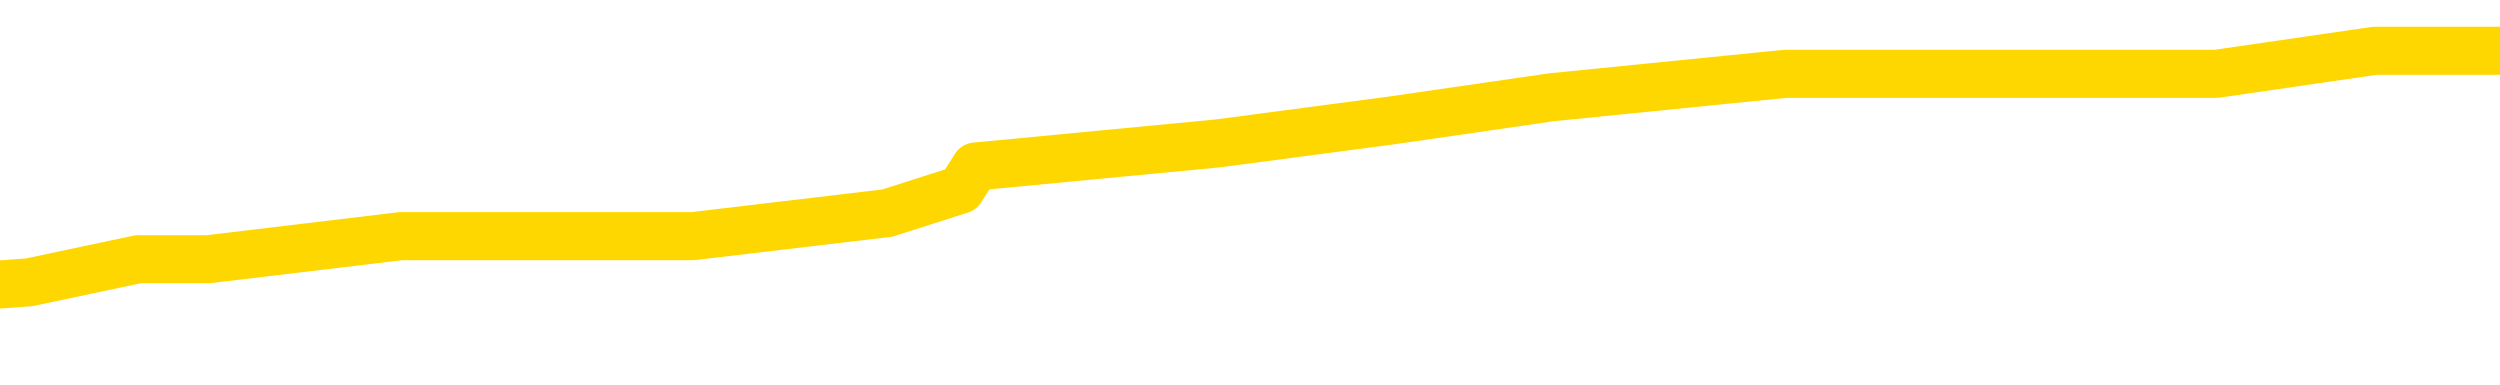 <svg xmlns="http://www.w3.org/2000/svg" version="1.1" viewBox="0 0 6500 1000">
	<path fill="none" stroke="gold" stroke-width="125" stroke-linecap="round" stroke-linejoin="round" d="M0 148084  L-859682 148084 L-859498 148024 L-859007 147903 L-858714 147843 L-858403 147722 L-858168 147662 L-858115 147542 L-858055 147421 L-857902 147361 L-857862 147240 L-857729 147180 L-857437 147120 L-856896 147120 L-856286 147060 L-856238 147060 L-855598 147000 L-855564 147000 L-855039 147000 L-854906 146939 L-854516 146819 L-854188 146698 L-854071 146578 L-853859 146457 L-853143 146457 L-852573 146397 L-852465 146397 L-852291 146337 L-852069 146216 L-851668 146156 L-851642 146036 L-850714 145915 L-850627 145795 L-850545 145674 L-850474 145554 L-850177 145493 L-850025 145373 L-848135 145433 L-848034 145433 L-847772 145433 L-847478 145493 L-847337 145373 L-847088 145373 L-847052 145313 L-846894 145253 L-846431 145132 L-846178 145072 L-845965 144951 L-845714 144891 L-845365 144831 L-844438 144710 L-844344 144590 L-843933 144530 L-842762 144409 L-841573 144349 L-841481 144228 L-841454 144108 L-841188 143987 L-840889 143867 L-840760 143746 L-840722 143626 L-839908 143626 L-839524 143686 L-838463 143746 L-838402 143746 L-838137 144951 L-837666 146096 L-837473 147240 L-837210 148385 L-836873 148325 L-836737 148265 L-836282 148204 L-835538 148144 L-835521 148084 L-835356 147963 L-835288 147963 L-834771 147903 L-833743 147903 L-833547 147843 L-833058 147783 L-832696 147722 L-832287 147722 L-831902 147783 L-830198 147783 L-830100 147783 L-830028 147783 L-829967 147783 L-829783 147722 L-829446 147722 L-828806 147662 L-828729 147602 L-828667 147602 L-828481 147542 L-828401 147542 L-828224 147481 L-828205 147421 L-827975 147421 L-827587 147361 L-826698 147361 L-826659 147301 L-826571 147240 L-826544 147120 L-825535 147060 L-825386 146939 L-825361 146879 L-825229 146819 L-825189 146759 L-823931 146698 L-823873 146698 L-823333 146638 L-823280 146638 L-823234 146638 L-822839 146578 L-822699 146518 L-822499 146457 L-822353 146457 L-822188 146457 L-821911 146518 L-821553 146518 L-821000 146457 L-820355 146397 L-820096 146277 L-819943 146216 L-819542 146156 L-819502 146096 L-819381 146036 L-819319 146096 L-819305 146096 L-819211 146096 L-818918 146036 L-818767 145795 L-818436 145674 L-818359 145554 L-818283 145493 L-818056 145313 L-817990 145192 L-817762 145072 L-817710 144951 L-817545 144891 L-816539 144831 L-816356 144771 L-815805 144710 L-815412 144590 L-815014 144530 L-814164 144409 L-814086 144349 L-813507 144289 L-813066 144289 L-812825 144228 L-812667 144228 L-812267 144108 L-812246 144108 L-811801 144048 L-811396 143987 L-811260 143867 L-811085 143746 L-810948 143626 L-810698 143506 L-809698 143445 L-809616 143385 L-809481 143325 L-809442 143265 L-808552 143204 L-808336 143144 L-807893 143084 L-807776 143024 L-807719 142963 L-807043 142963 L-806942 142903 L-806913 142903 L-805572 142843 L-805166 142783 L-805126 142722 L-804198 142662 L-804100 142602 L-803967 142542 L-803563 142481 L-803537 142421 L-803444 142361 L-803227 142301 L-802816 142180 L-801663 142060 L-801371 141939 L-801342 141819 L-800734 141759 L-800484 141638 L-800464 141578 L-799535 141518 L-799484 141397 L-799361 141337 L-799344 141216 L-799188 141156 L-799013 141036 L-798876 140975 L-798820 140915 L-798712 140855 L-798626 140795 L-798393 140734 L-798318 140674 L-798010 140614 L-797892 140554 L-797722 140493 L-797631 140433 L-797528 140433 L-797505 140373 L-797428 140373 L-797330 140253 L-796963 140192 L-796859 140132 L-796355 140072 L-795903 140012 L-795865 139951 L-795841 139891 L-795800 139831 L-795672 139771 L-795571 139710 L-795129 139650 L-794847 139590 L-794255 139530 L-794124 139469 L-793850 139349 L-793697 139289 L-793544 139228 L-793459 139108 L-793381 139048 L-793195 138987 L-793144 138987 L-793117 138927 L-793037 138867 L-793014 138807 L-792731 138686 L-792127 138566 L-791132 138506 L-790834 138445 L-790100 138385 L-789855 138325 L-789765 138265 L-789188 138204 L-788490 138144 L-787737 138084 L-787419 138024 L-787036 137903 L-786959 137843 L-786325 137783 L-786139 137722 L-786051 137722 L-785922 137722 L-785609 137662 L-785560 137602 L-785417 137542 L-785396 137481 L-784428 137421 L-783883 137361 L-783404 137361 L-783343 137361 L-783020 137361 L-782998 137301 L-782936 137301 L-782726 137240 L-782649 137180 L-782594 137120 L-782572 137060 L-782533 137000 L-782517 136939 L-781760 136879 L-781743 136819 L-780944 136759 L-780791 136698 L-779886 136638 L-779380 136578 L-779150 136457 L-779109 136457 L-778994 136397 L-778818 136337 L-778063 136397 L-777928 136337 L-777764 136277 L-777446 136216 L-777270 136096 L-776248 135975 L-776225 135855 L-775973 135795 L-775760 135674 L-775126 135614 L-774889 135493 L-774856 135373 L-774678 135253 L-774598 135132 L-774508 135072 L-774443 134951 L-774003 134831 L-773980 134771 L-773439 134710 L-773183 134650 L-772688 134590 L-771811 134530 L-771774 134469 L-771722 134409 L-771680 134349 L-771563 134289 L-771287 134228 L-771080 134108 L-770882 133987 L-770859 133867 L-770809 133746 L-770770 133686 L-770692 133626 L-770094 133506 L-770034 133445 L-769931 133385 L-769777 133325 L-769145 133265 L-768464 133204 L-768161 133084 L-767814 133024 L-767617 132963 L-767569 132843 L-767248 132783 L-766621 132722 L-766474 132662 L-766438 132602 L-766380 132542 L-766303 132421 L-766062 132421 L-765973 132361 L-765879 132301 L-765586 132240 L-765451 132180 L-765391 132120 L-765354 132000 L-765082 132000 L-764076 131939 L-763900 131879 L-763850 131879 L-763557 131819 L-763365 131698 L-763031 131638 L-762525 131578 L-761963 131457 L-761948 131337 L-761931 131277 L-761831 131156 L-761716 131036 L-761677 130915 L-761640 130855 L-761574 130855 L-761546 130795 L-761407 130855 L-761114 130855 L-761064 130855 L-760959 130855 L-760694 130795 L-760229 130734 L-760085 130734 L-760030 130614 L-759973 130554 L-759782 130493 L-759417 130433 L-759203 130433 L-759008 130433 L-758950 130433 L-758891 130313 L-758737 130253 L-758468 130192 L-758038 130493 L-758022 130493 L-757945 130433 L-757881 130373 L-757751 129951 L-757728 129891 L-757444 129831 L-757396 129771 L-757342 129710 L-756879 129650 L-756840 129650 L-756800 129590 L-756609 129530 L-756129 129469 L-755642 129409 L-755626 129349 L-755587 129289 L-755331 129228 L-755254 129108 L-755024 129048 L-755008 128927 L-754713 128807 L-754271 128746 L-753824 128686 L-753320 128626 L-753166 128566 L-752879 128506 L-752839 128385 L-752508 128325 L-752286 128265 L-751769 128144 L-751693 128084 L-751445 127963 L-751251 127843 L-751191 127783 L-750415 127722 L-750341 127722 L-750110 127662 L-750093 127662 L-750032 127602 L-749836 127542 L-749372 127542 L-749348 127481 L-749219 127481 L-747918 127481 L-747901 127481 L-747824 127421 L-747731 127421 L-747513 127421 L-747361 127361 L-747183 127421 L-747129 127481 L-746842 127542 L-746802 127542 L-746433 127542 L-745992 127542 L-745809 127542 L-745488 127481 L-745193 127481 L-744747 127361 L-744675 127301 L-744213 127180 L-743775 127120 L-743593 127060 L-742139 126939 L-742007 126879 L-741550 126759 L-741324 126698 L-740937 126578 L-740421 126457 L-739467 126337 L-738673 126216 L-737998 126156 L-737573 126036 L-737261 125975 L-737032 125795 L-736348 125614 L-736335 125433 L-736125 125192 L-736103 125132 L-735929 125012 L-734979 124951 L-734711 124831 L-733896 124771 L-733585 124650 L-733547 124590 L-733490 124469 L-732873 124409 L-732235 124289 L-730609 124228 L-729936 124168 L-729294 124168 L-729216 124168 L-729160 124168 L-729124 124168 L-729095 124108 L-728984 123987 L-728966 123927 L-728943 123867 L-728790 123807 L-728736 123686 L-728658 123626 L-728539 123566 L-728441 123506 L-728324 123445 L-728054 123325 L-727785 123265 L-727767 123144 L-727567 123084 L-727420 122963 L-727194 122903 L-727060 122843 L-726751 122783 L-726691 122722 L-726338 122602 L-725989 122542 L-725888 122481 L-725824 122361 L-725764 122301 L-725380 122180 L-724999 122120 L-724894 122060 L-724634 122000 L-724363 121879 L-724204 121819 L-724171 121759 L-724109 121698 L-723968 121638 L-723784 121578 L-723740 121518 L-723452 121518 L-723435 121457 L-723202 121457 L-723141 121397 L-723103 121397 L-722523 121337 L-722389 121277 L-722366 121036 L-722348 120614 L-722330 120132 L-722314 119650 L-722290 119168 L-722274 118807 L-722253 118385 L-722236 117963 L-722213 117722 L-722196 117481 L-722174 117301 L-722158 117180 L-722109 117000 L-722036 116819 L-722002 116518 L-721978 116277 L-721942 116036 L-721901 115795 L-721864 115674 L-721848 115433 L-721824 115253 L-721787 115132 L-721770 114951 L-721747 114831 L-721729 114710 L-721711 114590 L-721695 114469 L-721665 114289 L-721639 114108 L-721594 114048 L-721578 113927 L-721536 113867 L-721488 113746 L-721417 113626 L-721402 113506 L-721386 113385 L-721323 113325 L-721284 113265 L-721245 113204 L-721079 113144 L-721014 113084 L-720998 113024 L-720954 112903 L-720895 112843 L-720683 112783 L-720649 112722 L-720607 112662 L-720529 112602 L-719991 112542 L-719913 112481 L-719809 112361 L-719720 112301 L-719544 112240 L-719193 112180 L-719038 112120 L-718600 112060 L-718443 112000 L-718313 111939 L-717609 111819 L-717408 111759 L-716448 111638 L-715965 111578 L-715866 111578 L-715774 111518 L-715529 111457 L-715456 111397 L-715013 111277 L-714917 111216 L-714902 111156 L-714886 111096 L-714861 111036 L-714395 110975 L-714178 110915 L-714038 110855 L-713745 110795 L-713656 110734 L-713615 110674 L-713585 110614 L-713412 110554 L-713353 110493 L-713277 110433 L-713197 110373 L-713127 110373 L-712818 110313 L-712732 110253 L-712519 110192 L-712484 110132 L-711800 110072 L-711701 110012 L-711496 109951 L-711450 109891 L-711171 109831 L-711109 109771 L-711092 109650 L-711014 109590 L-710706 109469 L-710682 109409 L-710628 109289 L-710605 109228 L-710483 109168 L-710347 109048 L-710103 108987 L-709977 108987 L-709330 108927 L-709314 108927 L-709289 108927 L-709109 108807 L-709033 108746 L-708941 108686 L-708514 108626 L-708097 108566 L-707704 108445 L-707626 108385 L-707607 108325 L-707244 108265 L-707007 108204 L-706779 108144 L-706466 108084 L-706388 108024 L-706307 107903 L-706129 107783 L-706114 107722 L-705848 107602 L-705768 107542 L-705538 107481 L-705312 107421 L-704996 107421 L-704821 107361 L-704460 107361 L-704068 107301 L-703999 107180 L-703935 107120 L-703795 107000 L-703743 106939 L-703641 106819 L-703139 106759 L-702942 106698 L-702695 106638 L-702510 106578 L-702210 106518 L-702134 106457 L-701968 106337 L-701084 106277 L-701055 106156 L-700932 106036 L-700353 105975 L-700276 105915 L-699562 105915 L-699250 105915 L-699037 105915 L-699020 105915 L-698634 105915 L-698109 105795 L-697663 105734 L-697333 105674 L-697180 105614 L-696854 105614 L-696676 105554 L-696595 105554 L-696388 105433 L-696213 105373 L-695284 105313 L-694395 105253 L-694355 105192 L-694127 105192 L-693748 105132 L-692961 105072 L-692726 105012 L-692650 104951 L-692293 104891 L-691721 104771 L-691454 104710 L-691068 104650 L-690964 104650 L-690794 104650 L-690176 104650 L-689964 104650 L-689657 104650 L-689604 104590 L-689476 104530 L-689423 104469 L-689304 104409 L-688967 104289 L-688008 104228 L-687877 104108 L-687675 104048 L-687044 103987 L-686733 103927 L-686319 103867 L-686291 103807 L-686146 103746 L-685726 103686 L-684393 103686 L-684346 103626 L-684218 103506 L-684201 103445 L-683623 103325 L-683417 103265 L-683388 103204 L-683347 103144 L-683289 103084 L-683252 103024 L-683174 102963 L-683031 102903 L-682576 102843 L-682458 102783 L-682173 102722 L-681800 102662 L-681704 102602 L-681377 102542 L-681023 102481 L-680853 102421 L-680805 102361 L-680696 102301 L-680607 102240 L-680580 102180 L-680503 102060 L-680200 102000 L-680166 101879 L-680094 101819 L-679726 101759 L-679391 101698 L-679310 101698 L-679090 101638 L-678919 101578 L-678891 101518 L-678394 101457 L-677845 101337 L-676964 101277 L-676866 101156 L-676789 101096 L-676514 101036 L-676267 100915 L-676193 100855 L-676132 100734 L-676013 100674 L-675970 100614 L-675860 100554 L-675783 100433 L-675083 100373 L-674837 100313 L-674798 100253 L-674641 100192 L-674042 100192 L-673815 100192 L-673723 100192 L-673248 100192 L-672650 100072 L-672131 100012 L-672110 99951 L-671964 99891 L-671644 99891 L-671103 99891 L-670870 99891 L-670700 99891 L-670214 99831 L-669986 99771 L-669901 99710 L-669555 99650 L-669229 99650 L-668706 99590 L-668378 99530 L-667778 99469 L-667580 99349 L-667528 99289 L-667488 99228 L-667207 99168 L-666522 99048 L-666212 98987 L-666187 98867 L-665996 98807 L-665773 98746 L-665687 98686 L-665024 98566 L-664999 98506 L-664777 98385 L-664447 98325 L-664095 98204 L-663891 98144 L-663658 98024 L-663400 97963 L-663211 97843 L-663164 97783 L-662936 97722 L-662902 97662 L-662745 97602 L-662531 97542 L-662358 97481 L-662267 97421 L-661989 97361 L-661745 97301 L-661430 97240 L-661004 97240 L-660967 97240 L-660483 97240 L-660250 97240 L-660038 97180 L-659812 97120 L-659262 97120 L-659015 97060 L-658181 97060 L-658125 97000 L-658103 96939 L-657945 96879 L-657484 96819 L-657443 96759 L-657103 96638 L-656970 96578 L-656747 96518 L-656175 96457 L-655703 96397 L-655509 96337 L-655316 96277 L-655126 96216 L-655024 96156 L-654656 96096 L-654610 96036 L-654528 95975 L-653235 95915 L-653187 95855 L-652918 95855 L-652773 95855 L-652222 95855 L-652106 95795 L-652024 95734 L-651664 95674 L-651441 95614 L-651160 95554 L-650830 95433 L-650323 95373 L-650210 95313 L-650131 95253 L-649967 95192 L-649672 95192 L-649204 95192 L-649007 95253 L-648957 95253 L-648307 95192 L-648185 95132 L-647731 95132 L-647695 95072 L-647227 95012 L-647116 94951 L-647100 94891 L-646884 94891 L-646703 94831 L-646171 94831 L-645142 94831 L-644942 94771 L-644484 94710 L-643536 94590 L-643437 94530 L-643083 94409 L-643022 94349 L-643008 94289 L-642973 94228 L-642603 94168 L-642483 94108 L-642241 94048 L-642077 93987 L-641890 93927 L-641769 93867 L-640699 93746 L-639840 93686 L-639628 93566 L-639531 93506 L-639357 93385 L-639024 93325 L-638952 93265 L-638894 93204 L-638719 93204 L-638330 93144 L-638095 93084 L-637983 93024 L-637866 92963 L-636885 92903 L-636860 92843 L-636266 92722 L-636233 92722 L-636085 92662 L-635800 92602 L-634888 92602 L-633942 92602 L-633789 92542 L-633687 92542 L-633555 92481 L-633412 92421 L-633386 92361 L-633271 92301 L-633053 92240 L-632372 92180 L-632242 92120 L-631939 92060 L-631699 91939 L-631366 91879 L-630728 91819 L-630385 91698 L-630324 91638 L-630168 91638 L-629246 91638 L-628776 91638 L-628732 91638 L-628720 91578 L-628678 91518 L-628656 91457 L-628629 91397 L-628485 91337 L-628063 91277 L-627727 91277 L-627536 91216 L-627108 91216 L-626920 91156 L-626531 91036 L-625997 90975 L-625624 90915 L-625603 90915 L-625353 90855 L-625234 90795 L-625158 90734 L-625023 90674 L-624983 90614 L-624904 90554 L-624509 90493 L-624013 90433 L-623901 90313 L-623728 90253 L-623420 90192 L-622973 90132 L-622650 90072 L-622507 89951 L-622080 89831 L-621927 89710 L-621871 89590 L-621058 89530 L-621038 89469 L-620666 89409 L-620609 89409 L-619480 89349 L-619412 89349 L-618854 89289 L-618659 89228 L-618523 89168 L-618290 89108 L-617943 89048 L-617908 88927 L-617873 88867 L-617804 88746 L-617455 88686 L-617283 88626 L-616799 88566 L-616782 88506 L-616457 88445 L-616300 88385 L-615159 88265 L-615134 88204 L-614942 88084 L-614749 88024 L-614498 87963 L-614481 87903 L-613461 87843 L-613163 87783 L-613088 87722 L-612952 87602 L-612776 87542 L-612199 87421 L-611984 87361 L-611920 87301 L-611789 87240 L-611752 87120 L-611229 87060 L-611091 110795 L-611077 110795 L-611054 110795 L-611034 110795 L-610806 87000 L-610031 87000 L-609989 87000 L-609621 87000 L-609543 86939 L-609491 86879 L-608818 86819 L-608075 86759 L-607651 86759 L-607203 86698 L-606141 86638 L-605830 86518 L-605420 86518 L-605347 86457 L-604823 86457 L-604729 86457 L-604711 86457 L-604266 86397 L-604081 86277 L-603300 86156 L-602628 86096 L-602216 85915 L-601984 85795 L-601843 85734 L-601762 85614 L-601742 85554 L-601666 85554 L-601537 85493 L-601220 85554 L-600996 85554 L-600671 85493 L-600609 85493 L-600239 85493 L-600206 85493 L-599997 85493 L-599330 85493 L-599252 85493 L-599094 85373 L-598984 85373 L-598657 85313 L-598502 85253 L-598161 85253 L-598104 85132 L-597766 85012 L-597563 84951 L-597510 84831 L-596133 84771 L-596004 84710 L-595570 84650 L-595250 84590 L-594422 84469 L-594298 84409 L-593568 84289 L-593412 84168 L-593371 84108 L-593317 84048 L-593294 83987 L-593180 83927 L-592884 83867 L-592594 83807 L-592539 83746 L-592419 83686 L-592389 83626 L-592289 83566 L-591845 83566 L-591693 83506 L-590858 83506 L-590316 83445 L-589981 83445 L-589966 83385 L-589890 83325 L-589774 83265 L-589579 83204 L-589315 83144 L-588480 83084 L-588384 83024 L-587863 82963 L-587821 82903 L-587722 82843 L-586893 82843 L-586758 82783 L-586420 82783 L-585866 82722 L-585486 82662 L-585323 82602 L-585013 82542 L-584200 82481 L-583894 82421 L-583626 82421 L-583304 82421 L-582983 82481 L-582708 82481 L-581879 82361 L-581784 82301 L-581692 82120 L-581587 81939 L-581200 81759 L-580720 81638 L-580704 81578 L-580585 81518 L-580217 81397 L-580122 81337 L-579289 81216 L-579212 81156 L-578912 81096 L-578821 81036 L-578414 80915 L-578304 80795 L-577605 80734 L-577132 80674 L-577071 80614 L-576853 80493 L-576579 80433 L-576466 80373 L-575439 80313 L-575052 80253 L-575032 80192 L-574699 80132 L-574454 80072 L-574021 80012 L-573911 79951 L-573793 79891 L-573342 79771 L-572751 79710 L-572415 79650 L-570522 79590 L-570408 79469 L-570196 79409 L-568878 79349 L-568772 65795 L-568706 52421 L-568669 40072 L-568608 40072 L-568108 53506 L-567433 66759 L-567411 78987 L-567141 78867 L-566173 78867 L-565483 78807 L-565321 78746 L-564781 78686 L-564691 78626 L-563672 78566 L-562724 78445 L-562358 78506 L-562255 78566 L-561667 78566 L-561608 78566 L-561507 78506 L-561067 78385 L-560959 78325 L-560518 78265 L-559518 78084 L-559262 77903 L-559159 77722 L-559029 77602 L-558662 77481 L-558081 77361 L-558050 77301 L-557735 77240 L-555752 77180 L-555636 77120 L-555568 77120 L-555210 77060 L-553591 77000 L-553413 77000 L-553269 77000 L-552447 77060 L-552394 77120 L-552339 77120 L-551905 77120 L-550925 77180 L-550851 77180 L-549766 77120 L-549553 77120 L-548837 77000 L-548449 76939 L-548230 76819 L-547910 76698 L-547417 76578 L-547289 76518 L-547060 76397 L-546828 76277 L-546768 76216 L-546479 76156 L-546207 76036 L-545177 75975 L-543512 75915 L-543093 75855 L-542956 75795 L-542799 75795 L-542494 75734 L-542266 75614 L-542108 75554 L-541948 75433 L-541779 75313 L-541732 75253 L-541678 75192 L-541657 75192 L-541271 75132 L-541021 75132 L-540750 75132 L-540590 75132 L-540500 75132 L-538841 75132 L-538676 75192 L-538296 75132 L-537836 75132 L-537226 75012 L-536133 74951 L-535702 74891 L-535671 74831 L-535608 74771 L-535591 74710 L-533887 74650 L-533845 74590 L-533379 74530 L-533192 74469 L-533160 74349 L-532565 74289 L-532515 74228 L-532192 74168 L-532141 74108 L-531931 74048 L-531913 73987 L-531647 73867 L-531594 73807 L-531125 73746 L-530615 73626 L-530536 73626 L-530242 73566 L-530225 73506 L-530187 73445 L-530116 73385 L-529958 73325 L-529012 73325 L-528956 73325 L-528435 73325 L-528243 73265 L-528142 73265 L-527916 73204 L-527406 73204 L-527018 74831 L-526948 74831 L-526600 74771 L-526243 74710 L-525114 72963 L-525063 72843 L-524837 72783 L-524803 72722 L-524678 72602 L-524579 72602 L-524314 72602 L-523574 72662 L-522996 72662 L-522702 72662 L-521996 72662 L-521817 72602 L-521794 72602 L-521158 72542 L-520847 72481 L-520450 72481 L-520421 72421 L-520400 72361 L-520246 72301 L-519561 72301 L-519545 72301 L-519205 72301 L-518932 72240 L-518895 72180 L-518839 72060 L-518817 72000 L-518745 71939 L-518413 71879 L-518307 71819 L-518278 71698 L-518080 71638 L-517927 71578 L-517059 71518 L-516496 71397 L-516481 71397 L-516379 71337 L-516277 71397 L-516131 71397 L-516052 71397 L-516014 71337 L-515959 71277 L-515886 71216 L-515741 71156 L-515259 71156 L-514855 71096 L-513988 71156 L-513968 71156 L-513711 71156 L-513634 71156 L-513605 71096 L-513594 70975 L-513577 70915 L-513284 70855 L-513245 70795 L-513173 70734 L-513099 70674 L-512894 70614 L-512734 70433 L-512433 70253 L-512356 70012 L-512338 69831 L-512122 69710 L-511891 69710 L-511781 69771 L-511411 69831 L-511253 69831 L-511021 69831 L-510853 69831 L-510708 69771 L-510576 69710 L-509300 69590 L-508897 69469 L-508836 69409 L-508719 69289 L-508294 69228 L-508278 69108 L-508217 69048 L-507943 68927 L-507831 68867 L-507548 68746 L-507271 68686 L-506846 68566 L-506824 68506 L-506746 68445 L-506620 68385 L-506034 68325 L-505642 68265 L-505307 68204 L-504717 68144 L-504615 68144 L-504445 68084 L-504309 68084 L-503481 68024 L-502296 67963 L-502260 67903 L-502204 67903 L-501984 67843 L-501778 67843 L-501624 67843 L-501367 67783 L-501291 67722 L-500748 67662 L-500712 67602 L-500463 67542 L-500075 67481 L-499250 67421 L-498891 67361 L-498581 67361 L-498323 67301 L-498099 67240 L-497693 67180 L-497577 67120 L-497393 67060 L-497340 67060 L-497152 67000 L-496981 66939 L-496952 66879 L-496672 66819 L-496361 66759 L-496223 66698 L-495913 66638 L-495719 66638 L-495704 66578 L-494985 66578 L-494851 66457 L-494553 66397 L-494463 66337 L-493862 66337 L-493824 66277 L-493746 66216 L-493125 66156 L-492974 66036 L-492933 65975 L-492622 65915 L-492431 65855 L-492238 65734 L-492182 65614 L-491873 65554 L-491821 65493 L-491767 65554 L-491741 65554 L-491616 65554 L-490805 65493 L-490729 65433 L-490188 65373 L-489920 65313 L-489260 65253 L-488352 65192 L-488111 65132 L-487579 65072 L-487362 65012 L-486254 65072 L-486204 65072 L-485428 65072 L-484881 65012 L-484770 64951 L-484617 64831 L-484561 64771 L-484396 64710 L-484019 64650 L-483571 64590 L-483517 64530 L-483362 64469 L-482682 64409 L-482462 64349 L-481944 64289 L-481095 64168 L-481079 64108 L-479288 64048 L-478734 63987 L-478617 63927 L-477611 63867 L-477574 63807 L-477342 63807 L-477249 63807 L-477209 63807 L-476877 63746 L-476525 63686 L-476260 63566 L-475973 63506 L-475663 63385 L-475408 63265 L-475315 63204 L-474825 63144 L-474617 63084 L-474052 63024 L-473937 63084 L-473586 63024 L-473535 63024 L-473495 63024 L-472891 62903 L-472157 62783 L-471576 62662 L-471341 62542 L-470800 62361 L-470648 62240 L-470146 62180 L-469937 62060 L-469913 62060 L-469855 62000 L-468892 62000 L-468714 61939 L-468273 61879 L-468248 61759 L-468093 61698 L-468011 61698 L-467861 61759 L-467214 61759 L-467165 61698 L-466045 61638 L-465061 61578 L-464999 61518 L-464278 61457 L-463414 61397 L-463035 61337 L-462816 61337 L-462056 61277 L-462004 61216 L-461695 61096 L-460844 61096 L-460651 61036 L-460474 60975 L-460250 60975 L-460123 60915 L-459931 60915 L-459698 60855 L-459529 60915 L-459242 60855 L-458963 60855 L-458880 60795 L-458709 60734 L-458693 60614 L-458539 60554 L-458500 60493 L-457724 60433 L-457648 60433 L-457415 60313 L-456988 60253 L-456643 60192 L-456060 60132 L-455791 60132 L-455532 60132 L-455403 60012 L-455386 59951 L-455273 59891 L-455249 59831 L-455015 59771 L-454979 59710 L-453663 59710 L-453607 59650 L-452928 59530 L-452356 59530 L-452230 59530 L-452077 59530 L-452000 59530 L-451688 59409 L-451415 59349 L-451326 59228 L-451224 59228 L-450296 59168 L-450220 59168 L-449856 59168 L-449831 59108 L-449795 59048 L-449020 58927 L-448928 58867 L-448788 58807 L-448386 58746 L-448124 58746 L-447881 58807 L-447667 58746 L-447586 58746 L-447510 58746 L-447433 58746 L-447247 58807 L-447180 58807 L-446930 58807 L-446875 58746 L-446738 58686 L-446658 58566 L-446545 58506 L-446322 58445 L-446157 58385 L-446116 58325 L-445947 58265 L-445576 58204 L-445561 58144 L-445445 58084 L-444724 58024 L-444688 57963 L-444555 57963 L-444208 57903 L-443796 57903 L-443760 57903 L-443682 57843 L-443643 57783 L-443279 57722 L-443075 57662 L-443060 57602 L-442714 57542 L-442366 57542 L-442040 57542 L-441938 57481 L-441785 57481 L-441591 57421 L-441359 57421 L-441267 57421 L-441111 57421 L-441034 57421 L-440993 57361 L-440880 57301 L-440856 57240 L-440606 57240 L-440467 57120 L-439889 56939 L-439061 56819 L-438573 56698 L-438452 56638 L-438413 56578 L-438401 56518 L-438248 56397 L-438148 56277 L-437914 56216 L-437524 56096 L-437220 56036 L-437204 55975 L-437033 55915 L-436795 55795 L-436199 55795 L-435595 55734 L-435555 55734 L-435515 55734 L-435362 55674 L-435308 55614 L-435246 55554 L-435178 55493 L-435123 55373 L-435098 55313 L-435051 55253 L-434957 55132 L-434819 55072 L-434666 55012 L-434534 54951 L-434493 54951 L-434457 54891 L-434395 54831 L-434122 54710 L-433808 54650 L-433767 54530 L-433682 54469 L-433504 54409 L-433267 54349 L-432909 54289 L-432880 54228 L-432310 54168 L-432187 54108 L-431951 54048 L-431929 54048 L-431647 53987 L-431362 53987 L-431106 53987 L-430535 53927 L-430238 53867 L-430162 53807 L-429463 53746 L-429385 53686 L-429350 53626 L-429324 53566 L-429272 53445 L-429078 53385 L-428938 53265 L-428902 53204 L-428862 53144 L-428267 53084 L-428034 53024 L-427751 53445 L-427696 53807 L-427622 54228 L-427544 54590 L-427308 54469 L-427064 54409 L-426929 54349 L-426822 54289 L-426743 54228 L-426355 54108 L-426228 54048 L-426076 53987 L-426038 53927 L-425892 53867 L-425671 53807 L-425497 53746 L-425428 53686 L-424606 53566 L-424590 53566 L-424296 53506 L-423508 53445 L-423198 53445 L-423052 53385 L-422824 53325 L-422623 53204 L-421686 53144 L-421649 53084 L-421627 53024 L-421586 52903 L-421317 52843 L-420721 52783 L-420657 52722 L-420622 52662 L-420605 52602 L-419909 52602 L-419708 52602 L-419676 52602 L-419343 52602 L-419235 52542 L-418610 52421 L-418106 52361 L-418069 52240 L-417627 52240 L-417531 52180 L-417372 52180 L-417059 52180 L-417046 52180 L-416606 52240 L-416124 52301 L-415995 52301 L-415675 52301 L-415607 52240 L-415302 52240 L-415127 52180 L-414933 52120 L-414690 52000 L-414493 51879 L-414467 51759 L-413889 51698 L-413819 51638 L-413409 51578 L-413355 51518 L-413309 51457 L-412945 51397 L-412798 51337 L-412593 51277 L-412497 51277 L-412342 51216 L-412280 51156 L-412133 51036 L-412032 50975 L-411475 50975 L-411453 51096 L-411281 51156 L-410739 51216 L-410678 51216 L-410624 51096 L-410596 50975 L-410524 50915 L-410508 50795 L-410444 50734 L-410408 50614 L-410253 50554 L-409928 50493 L-409362 50433 L-409347 50373 L-409285 50253 L-409184 50132 L-409137 50132 L-408895 50072 L-408472 50072 L-408318 50072 L-406576 49951 L-406034 49891 L-405091 49831 L-404682 49771 L-404141 49650 L-403944 49590 L-403776 49530 L-403480 49469 L-403365 49409 L-403350 49409 L-403195 49349 L-403055 49289 L-402979 49168 L-402847 49168 L-402499 49168 L-402128 49228 L-401530 49228 L-401355 49228 L-401198 49168 L-400929 49108 L-400778 49108 L-400487 49289 L-400463 49409 L-400380 49530 L-400153 49650 L-399453 49590 L-399326 49530 L-398895 49469 L-398801 49409 L-397596 49409 L-397547 49349 L-397254 49349 L-396850 49289 L-396574 49168 L-396555 49108 L-396437 49048 L-396361 48987 L-396179 48927 L-395699 48867 L-395248 48746 L-394838 48686 L-394808 48626 L-394389 48566 L-394275 48566 L-394157 48566 L-394142 48566 L-393947 48506 L-393926 48385 L-393694 48325 L-393250 48265 L-392931 48144 L-392466 48144 L-392301 48084 L-392146 48024 L-391990 48024 L-391537 48024 L-391218 48024 L-391163 48084 L-390792 48084 L-390754 48144 L-390428 48144 L-390311 48084 L-390212 48024 L-389886 47903 L-389499 47843 L-389238 47783 L-388880 47662 L-388623 47602 L-386453 47542 L-386404 47481 L-386381 47421 L-385970 47421 L-385908 47421 L-385838 47481 L-385607 47481 L-385297 47421 L-384993 47301 L-384949 47240 L-384641 47180 L-384508 47120 L-384291 47060 L-383579 47000 L-383424 47000 L-383286 46939 L-383137 46939 L-383116 46939 L-382922 46879 L-382896 46819 L-382805 46759 L-382783 46698 L-382767 46638 L-382667 46578 L-381738 46518 L-381280 46518 L-380188 46397 L-379766 46397 L-379362 46337 L-379323 46277 L-379070 46216 L-378295 46096 L-378279 46036 L-378255 45975 L-378061 45915 L-377325 45855 L-377056 45795 L-377015 45734 L-376616 45614 L-376592 45554 L-375802 45493 L-375122 45433 L-373751 45373 L-373481 45313 L-373433 45253 L-372895 45132 L-372862 45072 L-372760 44951 L-372437 44891 L-372357 44831 L-372088 44831 L-371176 44771 L-371037 44771 L-370788 44650 L-370243 44650 L-369821 44590 L-369627 44530 L-369612 44530 L-369474 44409 L-369380 44349 L-369253 44289 L-368993 44228 L-368968 44108 L-368877 44048 L-368567 43987 L-368506 43927 L-368390 43927 L-368040 43927 L-367229 43927 L-366998 43807 L-366169 43807 L-365937 43686 L-365720 43626 L-365202 43626 L-364564 43566 L-364147 43506 L-363825 43445 L-363344 43385 L-362919 43385 L-362857 43325 L-362509 43325 L-362468 43265 L-362454 43204 L-362355 43084 L-362310 43084 L-361824 43024 L-361023 43024 L-360688 43024 L-359607 42963 L-359127 42903 L-359104 42843 L-358964 42783 L-358409 42722 L-357712 42662 L-357403 42602 L-357181 42542 L-357076 42481 L-356974 42361 L-356303 42301 L-356209 42240 L-356187 42240 L-356109 42180 L-355931 42180 L-355759 42180 L-355578 42120 L-355565 42060 L-355489 42000 L-355325 41939 L-354810 41879 L-354794 41819 L-354653 41819 L-354291 41759 L-354267 41759 L-354136 41698 L-354111 41638 L-353749 41578 L-353224 41457 L-353130 41397 L-352914 41277 L-352821 41216 L-352796 41156 L-352332 41096 L-352255 41096 L-351853 41036 L-351402 41036 L-350151 40975 L-350112 40915 L-349680 40855 L-349648 40795 L-348929 40734 L-348752 40674 L-348617 40614 L-348310 40554 L-348255 40493 L-348230 40373 L-348214 40253 L-348039 40192 L-347850 40132 L-347342 40132 L-346968 39650 L-346630 39108 L-346591 38626 L-345873 38204 L-345779 38144 L-345740 38084 L-345199 38084 L-345176 38024 L-344773 37963 L-344347 37903 L-344076 37903 L-343897 37843 L-343651 37722 L-343627 37662 L-343571 37542 L-342954 37481 L-342451 37421 L-342064 37421 L-341445 37481 L-341229 37481 L-341074 37542 L-339782 37421 L-339683 37361 L-339240 37240 L-338909 37180 L-338608 37060 L-338366 37000 L-337631 36879 L-337052 36819 L-336222 36759 L-336122 36698 L-335564 36638 L-335426 36578 L-333785 36518 L-333724 36518 L-333630 36518 L-332663 36518 L-332486 36457 L-332199 36457 L-331981 36457 L-331903 36397 L-331631 36397 L-331516 36337 L-331363 36277 L-331052 36216 L-330974 36156 L-330883 36156 L-330806 36096 L-330690 36096 L-330511 36036 L-330418 35975 L-330380 35915 L-329877 35915 L-329659 35855 L-329529 35855 L-329374 35795 L-329319 35734 L-329195 35734 L-328810 35674 L-328302 35614 L-328229 35554 L-327749 35493 L-327672 35433 L-327572 35433 L-327338 35373 L-326874 35373 L-326643 35373 L-326627 35373 L-326395 35373 L-326240 35373 L-326179 35373 L-325986 35313 L-325715 35192 L-324963 35132 L-324010 35132 L-323974 35072 L-323749 35072 L-323309 35072 L-323029 34951 L-322680 34891 L-321611 34831 L-320683 34831 L-320553 34831 L-320506 34831 L-320437 34771 L-320282 34771 L-320204 34650 L-320031 34530 L-319596 34409 L-319392 34349 L-319332 34228 L-318749 34168 L-318595 34048 L-318480 33987 L-318439 33927 L-318269 33867 L-318133 33807 L-317922 33686 L-317844 33626 L-317821 33566 L-317612 33445 L-317202 33385 L-317178 33325 L-316955 33265 L-316809 33204 L-316774 33144 L-316761 33084 L-316739 33024 L-316505 32963 L-316320 32903 L-316102 32843 L-316077 32783 L-315388 32722 L-315284 32662 L-315249 32602 L-315228 32542 L-315034 32481 L-314981 32421 L-314864 32301 L-314783 32301 L-314672 32240 L-314357 32180 L-313898 32120 L-313643 32060 L-313408 31939 L-313278 31879 L-312926 31819 L-312867 31759 L-312714 31698 L-312142 31578 L-312055 31518 L-311902 31397 L-311606 31277 L-311236 31156 L-310933 31036 L-310857 30975 L-310452 30915 L-310284 30915 L-310140 30915 L-309600 30915 L-309539 30915 L-309523 30795 L-309357 30734 L-309151 30674 L-309076 30674 L-308983 30614 L-308574 30554 L-308558 30493 L-308535 30493 L-308342 30433 L-308265 30975 L-308094 31518 L-308032 32000 L-308016 32542 L-307502 32481 L-307281 32421 L-306662 32301 L-306408 32240 L-306214 32180 L-306175 32120 L-306101 32120 L-306036 32120 L-305386 32120 L-305347 32180 L-305173 32180 L-305107 32180 L-304433 32180 L-304044 32060 L-303782 32000 L-303545 31939 L-303467 31819 L-303451 31698 L-303249 31638 L-302878 31518 L-302653 31457 L-302017 31397 L-301997 31397 L-301610 31337 L-301516 31337 L-301458 31277 L-301182 31216 L-300873 31216 L-300796 31156 L-299944 31216 L-299602 31518 L-299165 31879 L-298731 32180 L-298236 32481 L-298086 32421 L-297818 32481 L-296580 32542 L-296523 32662 L-294759 32722 L-294569 32662 L-293559 32602 L-293408 32542 L-293032 32662 L-292712 32783 L-292106 32903 L-292037 33024 L-291859 32963 L-291031 32903 L-290892 32843 L-290505 32783 L-290321 32722 L-290277 32662 L-290158 32602 L-289948 32542 L-289500 32421 L-289152 32361 L-289020 32301 L-288611 32240 L-288260 32240 L-287975 32180 L-287782 32120 L-287627 32120 L-287463 32060 L-287395 32000 L-287295 32000 L-287062 31939 L-286945 31939 L-286892 31879 L-286350 31879 L-285886 31819 L-284704 31819 L-284571 31819 L-284546 31819 L-284493 31819 L-283826 31819 L-282791 31698 L-282597 31638 L-282417 31578 L-282266 31578 L-282225 31518 L-282210 31518 L-282149 31457 L-281824 31397 L-280663 31337 L-280469 31277 L-280292 31216 L-279178 31156 L-278318 31096 L-278212 31096 L-277739 31036 L-277546 31036 L-275224 30975 L-275147 30915 L-275025 30795 L-274991 30734 L-274954 30614 L-274859 30433 L-274644 30313 L-274062 30192 L-273676 30132 L-272903 30072 L-272825 30012 L-272128 30012 L-271586 30012 L-271546 29951 L-271415 29951 L-270951 29891 L-270913 29831 L-270778 29771 L-270410 29710 L-270380 29650 L-270230 29650 L-269829 29590 L-268005 29650 L-267199 29590 L-266480 29590 L-266463 29590 L-266150 29469 L-265588 29409 L-265087 29349 L-264568 29289 L-264546 29228 L-262802 29168 L-262633 29108 L-262438 29048 L-261544 28987 L-261025 28867 L-260815 28807 L-260557 28746 L-259847 28686 L-258897 28626 L-258239 28566 L-258200 28445 L-257913 28385 L-257831 28325 L-257735 28325 L-257603 28265 L-257526 28265 L-256791 28265 L-256454 28204 L-256404 28265 L-256149 28265 L-255862 28204 L-255437 28204 L-254856 28144 L-254597 28144 L-254446 28084 L-254199 28084 L-254160 28084 L-253363 28024 L-253325 27963 L-253148 27963 L-252739 27843 L-252510 27843 L-252434 27843 L-252303 27843 L-252187 27783 L-251838 27722 L-251775 27662 L-251623 27602 L-250882 27542 L-250771 27481 L-250600 27421 L-250561 27361 L-250267 27361 L-249865 27361 L-249689 27361 L-249594 27361 L-249285 27301 L-248484 27240 L-248025 27120 L-247505 27060 L-247016 27000 L-246321 26939 L-245275 26879 L-245006 26879 L-244951 26819 L-244791 26819 L-244540 26819 L-244294 26759 L-244215 26698 L-244000 26578 L-243688 26518 L-243225 26397 L-243210 26337 L-242914 26337 L-242901 26277 L-241910 26216 L-241237 26156 L-240902 26036 L-240286 26036 L-240149 25975 L-239510 25915 L-239380 25855 L-238429 25734 L-238330 25614 L-237770 25554 L-237362 25554 L-236933 25554 L-236842 25493 L-236007 25493 L-235644 25493 L-235605 25554 L-235472 25614 L-235295 25614 L-235079 25614 L-235025 25554 L-234868 25433 L-234615 25373 L-233515 25313 L-233438 25253 L-233218 25192 L-233087 25072 L-233051 25012 L-232858 24951 L-232758 24891 L-232274 24831 L-231990 24771 L-231830 24710 L-231735 24590 L-231464 24530 L-231194 24469 L-231178 24228 L-231039 24048 L-230901 23867 L-230574 23626 L-230265 23506 L-230224 23445 L-230149 23325 L-230033 23265 L-229183 23144 L-228856 23084 L-228525 23024 L-228392 23024 L-228176 23024 L-228160 23024 L-227479 23024 L-227386 22903 L-227363 22843 L-227347 22722 L-227308 22662 L-226897 22542 L-226627 22481 L-226587 22421 L-226219 22421 L-226009 22361 L-224926 22361 L-224910 22301 L-224881 22240 L-224861 22240 L-224484 22120 L-224229 22060 L-223981 21939 L-223842 21819 L-223710 21759 L-223378 21698 L-223285 21638 L-223224 21578 L-222666 21518 L-222605 21457 L-222449 21397 L-222255 21337 L-222062 21277 L-222047 21216 L-222008 21156 L-221969 21096 L-221699 21036 L-221575 20975 L-221543 20915 L-221444 20915 L-221288 20915 L-221147 20915 L-220863 20855 L-220537 20855 L-219841 20795 L-219819 20795 L-219309 20795 L-218463 20795 L-218100 20734 L-217945 20674 L-217342 20674 L-217172 20674 L-217111 20674 L-217056 20614 L-216000 20554 L-215982 20554 L-215076 20554 L-215055 20554 L-214888 20493 L-214645 20493 L-214595 20433 L-214540 20313 L-214403 20253 L-214363 20192 L-213435 20132 L-213380 20132 L-213258 20132 L-213186 20132 L-213071 20132 L-212892 20192 L-211910 20132 L-211770 20132 L-211653 20012 L-211358 19891 L-211111 19831 L-211074 19771 L-211019 19831 L-210998 19831 L-210865 19831 L-210786 19831 L-210648 19771 L-210025 19771 L-209859 19710 L-209394 19710 L-209218 19590 L-209202 19530 L-209141 19469 L-209025 19409 L-208542 19349 L-207847 19289 L-207474 19228 L-207304 19168 L-206338 19108 L-206183 19048 L-206006 19048 L-205913 18987 L-205658 18987 L-205487 18987 L-204840 18927 L-204829 18927 L-204249 18867 L-204111 18867 L-204056 18746 L-203320 18686 L-203282 18626 L-203204 18626 L-202562 18566 L-201788 18566 L-201695 18506 L-201647 18506 L-201631 18445 L-201595 18445 L-201579 18325 L-201516 18265 L-201500 18204 L-201480 18204 L-201325 18144 L-201286 18084 L-201270 18024 L-201231 17963 L-201091 17903 L-201015 17843 L-200651 17783 L-200303 17722 L-199529 17662 L-198927 17602 L-198730 17542 L-198500 17542 L-198363 17481 L-197725 17481 L-197435 17421 L-197414 17421 L-196953 17361 L-196720 17361 L-196666 17301 L-196627 17240 L-196124 17180 L-195574 17120 L-194786 17060 L-193663 17060 L-192769 17000 L-192681 17000 L-192381 16939 L-192310 16879 L-192194 16819 L-191017 16759 L-190669 16698 L-190646 16638 L-190127 16578 L-189980 16518 L-189872 16457 L-189663 16397 L-189508 16337 L-189486 16277 L-189292 16216 L-189215 16156 L-189071 16096 L-188270 16036 L-188124 15975 L-187844 15915 L-187667 15855 L-187357 15795 L-186546 15734 L-185617 15734 L-184025 15674 L-183782 15614 L-183141 15554 L-182945 15493 L-182868 15433 L-182350 15373 L-182118 15373 L-182095 15313 L-181963 15313 L-181624 15253 L-181613 15192 L-181397 15132 L-181360 15072 L-180818 15012 L-180289 14891 L-180222 14831 L-179929 14771 L-179381 14650 L-179346 14590 L-179293 14530 L-179194 14409 L-178961 14409 L-178381 14409 L-178283 14469 L-178209 14469 L-177877 14409 L-177127 14349 L-177088 14289 L-176408 14289 L-176254 14289 L-175927 14228 L-175712 14168 L-175480 14168 L-175184 14108 L-174937 14048 L-174586 13987 L-174533 13927 L-173774 13867 L-173080 13746 L-172730 13626 L-172266 13566 L-171633 13506 L-171224 13445 L-171146 13506 L-170720 13506 L-170078 13445 L-169908 13445 L-169166 13385 L-168979 13325 L-168684 13265 L-168112 13204 L-168087 13144 L-167067 13144 L-166580 13084 L-166487 13084 L-166426 13024 L-166138 12963 L-165852 12903 L-165790 12843 L-165611 12843 L-164900 12783 L-164724 12722 L-164525 12662 L-164374 12602 L-164282 12542 L-164220 12481 L-163678 12481 L-163368 12421 L-163276 12301 L-163199 12180 L-162631 12120 L-162540 12120 L-162286 12000 L-161959 11879 L-161922 11698 L-161767 11518 L-161535 11457 L-161213 11397 L-160080 11337 L-159881 11277 L-159355 11216 L-159111 11216 L-158865 11156 L-158785 11096 L-158765 10975 L-158688 10915 L-158633 10795 L-158556 10734 L-158517 10674 L-158338 10554 L-158301 10493 L-158069 10433 L-156832 10373 L-156505 10313 L-156465 10192 L-155684 10132 L-155537 10072 L-154545 10012 L-154338 10012 L-153913 10012 L-153785 10012 L-153381 10072 L-153293 10012 L-152636 9951 L-151929 9891 L-151320 9831 L-151127 9771 L-150894 9650 L-150276 9590 L-149980 9469 L-149540 9409 L-149386 9349 L-149231 9289 L-148475 9168 L-148125 9108 L-147722 9108 L-147684 9048 L-146678 9048 L-146358 9048 L-146111 8987 L-145411 8867 L-145338 8807 L-145025 8746 L-143945 8686 L-143754 8626 L-143520 8626 L-143325 8566 L-142825 8506 L-142071 8506 L-141958 8506 L-141757 8506 L-141716 8445 L-141623 8385 L-141310 8325 L-141222 8265 L-141106 8204 L-140788 8204 L-140719 8144 L-140694 8084 L-140332 8024 L-140294 7963 L-140077 7903 L-139574 7963 L-138972 8024 L-138760 8144 L-138607 8204 L-138569 8204 L-138525 8084 L-138491 8024 L-138358 7963 L-137949 7903 L-137578 7843 L-137524 7783 L-137508 7722 L-137429 7662 L-137020 7602 L-136866 7542 L-136850 7421 L-136811 7361 L-136632 7240 L-136556 7180 L-136325 7120 L-135535 7060 L-135457 7060 L-134722 6939 L-134567 6879 L-134327 6759 L-134265 6638 L-134180 6578 L-134157 6457 L-134039 6337 L-134025 6216 L-133963 6096 L-133926 6036 L-133832 5975 L-133810 5975 L-133693 5915 L-133461 5855 L-133290 5734 L-132471 5734 L-132069 5674 L-131914 5674 L-131409 5674 L-131295 5674 L-130699 5674 L-130324 5614 L-130273 5614 L-130079 5554 L-129382 5554 L-129344 5493 L-129199 5493 L-128974 5433 L-128712 5373 L-128338 5313 L-127913 5253 L-127783 5192 L-127763 5072 L-127270 5072 L-126574 5012 L-126342 5072 L-126188 5072 L-125220 5072 L-124995 5132 L-124717 5132 L-124701 5072 L-124175 5012 L-123646 4951 L-123498 4891 L-123479 4831 L-122937 4771 L-122627 4710 L-122510 4590 L-122318 4469 L-122182 4349 L-121854 4289 L-121738 4228 L-121428 4228 L-121002 4168 L-120946 4168 L-120714 4228 L-120617 4228 L-120484 4228 L-120188 4228 L-120074 4168 L-119709 4108 L-119397 4108 L-118914 4048 L-118743 3987 L-118495 3927 L-118279 3867 L-117753 3807 L-117567 3686 L-117211 3626 L-116576 3566 L-116422 3445 L-115681 3385 L-115261 3325 L-115081 3265 L-115005 3265 L-114874 3204 L-114580 3144 L-114539 3084 L-114309 3084 L-114117 3024 L-113862 3024 L-113435 2963 L-113326 2903 L-112708 2903 L-112526 2903 L-111314 2903 L-110667 2963 L-110517 2963 L-110479 2963 L-110347 2963 L-110246 2903 L-110230 2843 L-110148 2783 L-109937 2722 L-109820 2662 L-109458 2602 L-109086 2542 L-108389 2481 L-107987 2421 L-107882 2361 L-107864 2301 L-106919 2240 L-106724 2120 L-106572 2060 L-106517 1939 L-105760 1939 L-105743 2060 L-105254 2120 L-105124 2240 L-104931 2240 L-104041 2180 L-104001 2120 L-103963 2060 L-103886 2000 L-103847 2000 L-103770 1939 L-103686 1879 L-103422 1819 L-103190 1759 L-103128 1698 L-102647 1638 L-102311 1638 L-102199 1578 L-102006 1518 L-101829 1457 L-101770 1457 L-101734 1397 L-101464 1337 L-100766 1216 L-100713 1096 L-100419 975 L-100017 855 L-99453 795 L-98580 734 L-98275 674 L-98237 614 L-98114 554 L-97516 493 L-97386 433 L-97186 373 L-97149 313 L-96535 253 L-96356 192 L-96341 72 L-96123 12 L-96045 -108 L-95738 -108 L-95606 -168 L-95374 -168 L-95040 -168 L-94948 -228 L-94848 -289 L-94810 -349 L-94267 -349 L-94074 -409 L-93533 -469 L-93107 -530 L-92975 -530 L-92914 -530 L-92683 -530 L-92666 -530 L-92178 -469 L-92097 -469 L-92080 -469 L-90687 -409 L-90551 -409 L-90437 -469 L-89803 -530 L-89663 -590 L-89545 -650 L-89392 -771 L-89355 -831 L-89276 -891 L-89222 -831 L-88230 -831 L-88194 -891 L-88061 -891 L-88000 -1012 L-87901 -1072 L-87611 -1132 L-87597 -1192 L-87287 -1192 L-87187 -1132 L-86722 -1192 L-86669 5192 L-86526 11518 L-86398 17903 L-86166 24289 L-85597 24228 L-85508 24168 L-85486 24168 L-85199 24108 L-84516 24048 L-84439 23987 L-84403 23927 L-84386 23867 L-84187 23807 L-83766 23686 L-83495 23686 L-82622 23626 L-82329 23626 L-82219 23626 L-81484 23566 L-81357 23506 L-80998 23445 L-80745 23445 L-79874 23385 L-79705 23385 L-79643 23325 L-79588 23265 L-79240 23204 L-79217 23144 L-79008 23084 L-78868 23024 L-78737 22963 L-78614 22903 L-78491 22843 L-78254 22783 L-77964 22722 L-77305 22662 L-77283 22602 L-77128 22542 L-77010 22481 L-76046 22421 L-75990 22361 L-75758 22301 L-75735 22240 L-75409 22180 L-75294 22180 L-75254 22120 L-74752 22120 L-74453 22060 L-74341 22000 L-73799 21939 L-72740 21879 L-72114 21819 L-71942 21759 L-71695 21698 L-71439 21638 L-71308 21578 L-71286 21518 L-70619 21457 L-69722 21397 L-69676 21337 L-69606 21277 L-69490 21277 L-69270 21216 L-69079 21216 L-69040 21156 L-68847 21096 L-68188 21096 L-67571 21036 L-67532 21397 L-66936 21759 L-66874 22060 L-65752 22361 L-65698 22361 L-65577 22301 L-65311 22240 L-65248 22240 L-64979 22240 L-64902 22180 L-64686 22180 L-64204 22120 L-63934 22060 L-63802 22060 L-63570 21939 L-63545 21759 L-63530 21518 L-63508 21216 L-63492 20915 L-63468 20614 L-63454 20253 L-63431 19891 L-63415 19530 L-63392 19228 L-63377 18927 L-63355 18626 L-63338 18445 L-63310 18265 L-63293 18024 L-63275 17903 L-63238 17722 L-63198 17602 L-63183 17481 L-63158 17301 L-63106 17180 L-63082 17060 L-63005 16939 L-62967 16879 L-62952 16759 L-62889 16638 L-62874 16518 L-62828 16337 L-62757 16216 L-62719 16156 L-62694 16036 L-62642 15915 L-62617 15855 L-62601 15795 L-62540 15734 L-62503 15674 L-62426 15614 L-62410 15554 L-62382 15433 L-62309 15373 L-62270 15313 L-62116 15192 L-62000 15132 L-61946 15072 L-61863 15012 L-61830 14951 L-61806 14891 L-61651 14831 L-61636 14771 L-61535 14710 L-61224 14650 L-61188 14590 L-60973 14530 L-60861 14530 L-60837 14530 L-60607 14590 L-60374 14590 L-59999 14530 L-59872 14469 L-59832 14409 L-59779 14349 L-59678 14289 L-59641 14228 L-59431 14228 L-59366 14168 L-59254 14168 L-59042 14108 L-59005 14048 L-58633 13987 L-58579 13927 L-58501 13867 L-58479 13807 L-58386 13746 L-58186 13686 L-58148 13686 L-58127 13686 L-57897 13686 L-57876 13626 L-57666 13626 L-57572 13566 L-57534 13506 L-57198 13445 L-57085 13385 L-57045 13325 L-57032 13325 L-56892 13265 L-56877 13265 L-56623 13265 L-56040 13204 L-55964 13144 L-55926 13084 L-55881 13024 L-55833 12963 L-55653 12903 L-55638 12843 L-55538 12783 L-55461 12722 L-55400 12662 L-55035 12542 L-54953 12481 L-54935 12421 L-54881 12361 L-53913 12301 L-53781 12240 L-53760 12180 L-53539 12120 L-53471 12060 L-53448 12000 L-53202 11939 L-52946 11879 L-52815 11819 L-52775 11759 L-52754 11638 L-52698 11518 L-52610 11457 L-52549 11337 L-52324 11277 L-52195 11216 L-52095 11156 L-52041 11096 L-51847 11036 L-51769 10975 L-51436 10915 L-51305 10855 L-51128 10795 L-51112 10734 L-51087 10674 L-50817 10674 L-49617 10614 L-49580 10614 L-49464 10554 L-49230 10493 L-49039 10433 L-49000 10433 L-48945 10373 L-48840 10373 L-48326 10313 L-48032 10253 L-47800 10192 L-47525 10132 L-47508 10072 L-47475 10012 L-47435 9951 L-47398 9891 L-47296 9831 L-47219 9771 L-47126 9710 L-46999 9650 L-46895 9590 L-46717 9590 L-46524 9530 L-45695 9530 L-45579 9469 L-45325 9409 L-45284 9349 L-45186 9289 L-45125 9289 L-44883 9228 L-44859 9228 L-44738 9168 L-44667 9108 L-44627 9048 L-44395 8987 L-44219 8927 L-43699 8867 L-43623 8807 L-43606 8746 L-43195 8746 L-42832 8746 L-42716 8686 L-42693 8686 L-42653 8626 L-42577 8566 L-42523 8506 L-42174 8445 L-42058 8385 L-41881 8385 L-41826 8325 L-41802 8325 L-41688 8265 L-41400 8204 L-41168 8144 L-40953 8084 L-40743 8024 L-40533 7903 L-39706 7843 L-39367 7783 L-38359 7722 L-37996 7662 L-36951 7602 L-36873 7542 L-36426 7481 L-36215 7421 L-36023 7361 L-35729 7301 L-35688 7240 L-35534 7180 L-35481 7060 L-35249 7000 L-34669 6939 L-34475 6879 L-33856 6879 L-33367 6819 L-33315 6759 L-32666 6698 L-32516 6638 L-32347 6578 L-31974 6518 L-31958 6518 L-31859 6457 L-31821 6457 L-31690 6397 L-31256 6397 L-30953 6397 L-30568 6397 L-30428 6337 L-30266 6337 L-29832 6337 L-29794 6277 L-29692 6277 L-29577 6216 L-29399 6216 L-29229 6156 L-29111 6096 L-28749 5975 L-28532 5915 L-28399 5855 L-28259 5855 L-27760 5855 L-27682 5855 L-27448 5795 L-27124 5795 L-26737 5734 L-26715 5674 L-26094 5674 L-25824 5614 L-25591 5614 L-25166 5554 L-24895 5493 L-24753 5433 L-24544 5373 L-24339 5313 L-23787 5253 L-23656 5253 L-23270 5192 L-22999 5192 L-22896 5132 L-22636 5072 L-22434 5012 L-22365 4951 L-22327 4891 L-21759 4831 L-21552 4771 L-21525 4710 L-21296 4650 L-21219 4590 L-20702 4530 L-20663 4469 L-20508 4409 L-20214 4349 L-19942 4289 L-19579 4228 L-19231 4228 L-18859 4168 L-18738 4168 L-18666 4108 L-18187 4048 L-18124 3987 L-17789 3927 L-17658 3867 L-17580 3807 L-17451 3746 L-16987 3746 L-16693 3686 L-16617 3686 L-16305 3626 L-15997 3566 L-15934 3506 L-15904 3445 L-15129 3385 L-15025 3265 L-14937 3204 L-14914 3144 L-14760 3084 L-14538 3024 L-14371 2963 L-13984 2903 L-13929 2843 L-13866 2843 L-13249 2783 L-13132 2722 L-12809 2662 L-12283 2602 L-11932 2542 L-11856 2481 L-11237 2421 L-10826 2361 L-10525 2301 L-10214 2240 L-10076 2180 L-9452 2180 L-9071 2120 L-7947 2120 L-6887 2060 L-6824 2000 L-6463 1939 L-6362 1939 L-6346 1879 L-5972 1879 L-4967 1759 L-4580 1698 L-4373 1578 L-4284 1518 L-3909 1457 L-3616 1397 L-3305 1337 L-2516 1277 L-2428 1216 L-2376 1156 L-2337 1096 L-1820 1036 L-1704 975 L-1495 915 L-1356 855 L-753 795 L76 734 L359 674 L541 674 L1042 614 L1247 614 L1801 614 L2307 554 L2498 493 L2536 433 L3165 373 L3619 313 L4033 253 L4641 192 L5762 192 L6175 132 L6500 132" />
</svg>
